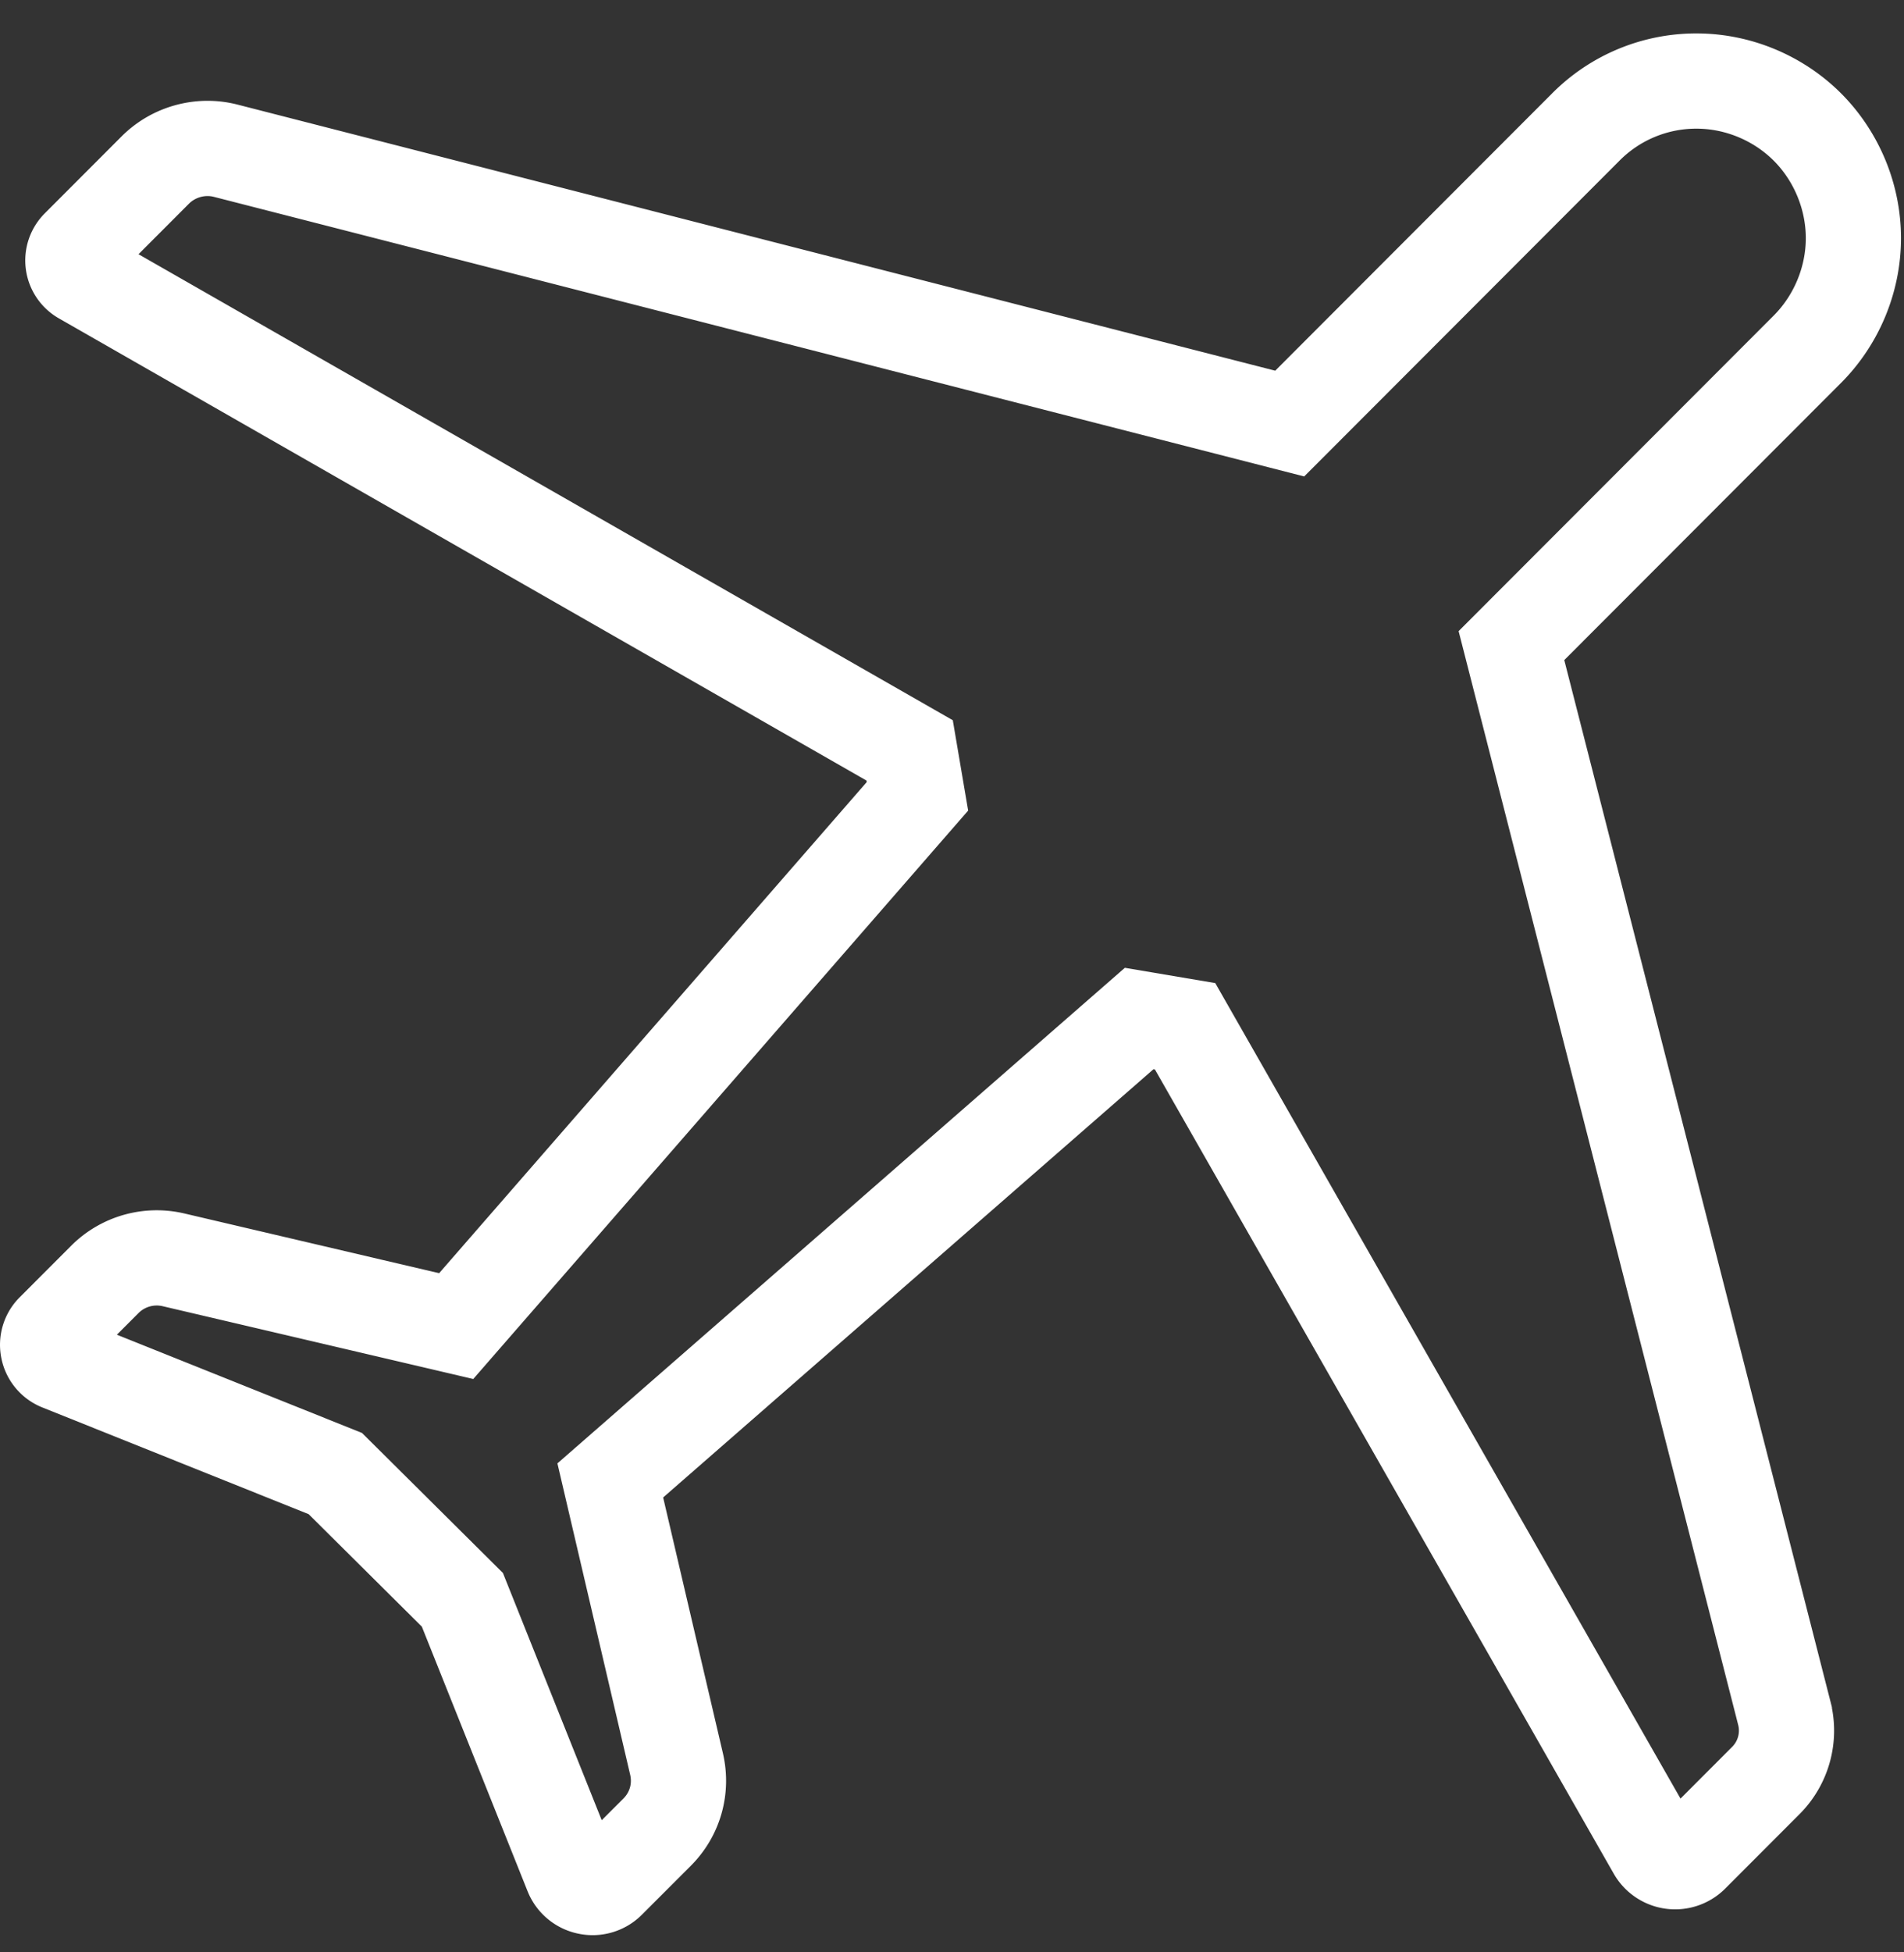 <svg xmlns="http://www.w3.org/2000/svg" width="40" height="41" viewBox="0 0 40 41">
    <rect x="0" y="0" width="40" height="41" fill="#333333" stroke="none"/>
    <path fill="none" fill-rule="evenodd" stroke="#FFF" stroke-width="2" d="M37.486 35.979a1.48 1.48 0 0 1-.385 1.408l-1.564 1.566a.486.486 0 0 1-.767-.102l-9.873-17.299-.965-.163-11.111 9.7 1.392 5.955c.121.519-.031 1.054-.408 1.431l-1.026 1.026a.462.462 0 0 1-.426.127.466.466 0 0 1-.342-.286l-2.297-5.746-2.669-2.651-5.786-2.318a.411.411 0 0 1-.25-.302.41.41 0 0 1 .114-.377l1.073-1.074a1.542 1.542 0 0 1 1.455-.416l5.933 1.39 9.69-11.125-.164-.965-17.376-9.94a.4.4 0 0 1-.085-.632L3.263 3.57c.385-.385.953-.54 1.478-.405l22.354 5.73 6.22-6.227a3.266 3.266 0 0 1 2.327-.966c.867 0 1.716.353 2.33.967.612.614.965 1.464.965 2.332 0 .868-.353 1.717-.966 2.332l-6.218 6.225 5.733 22.42z"/>
</svg>
